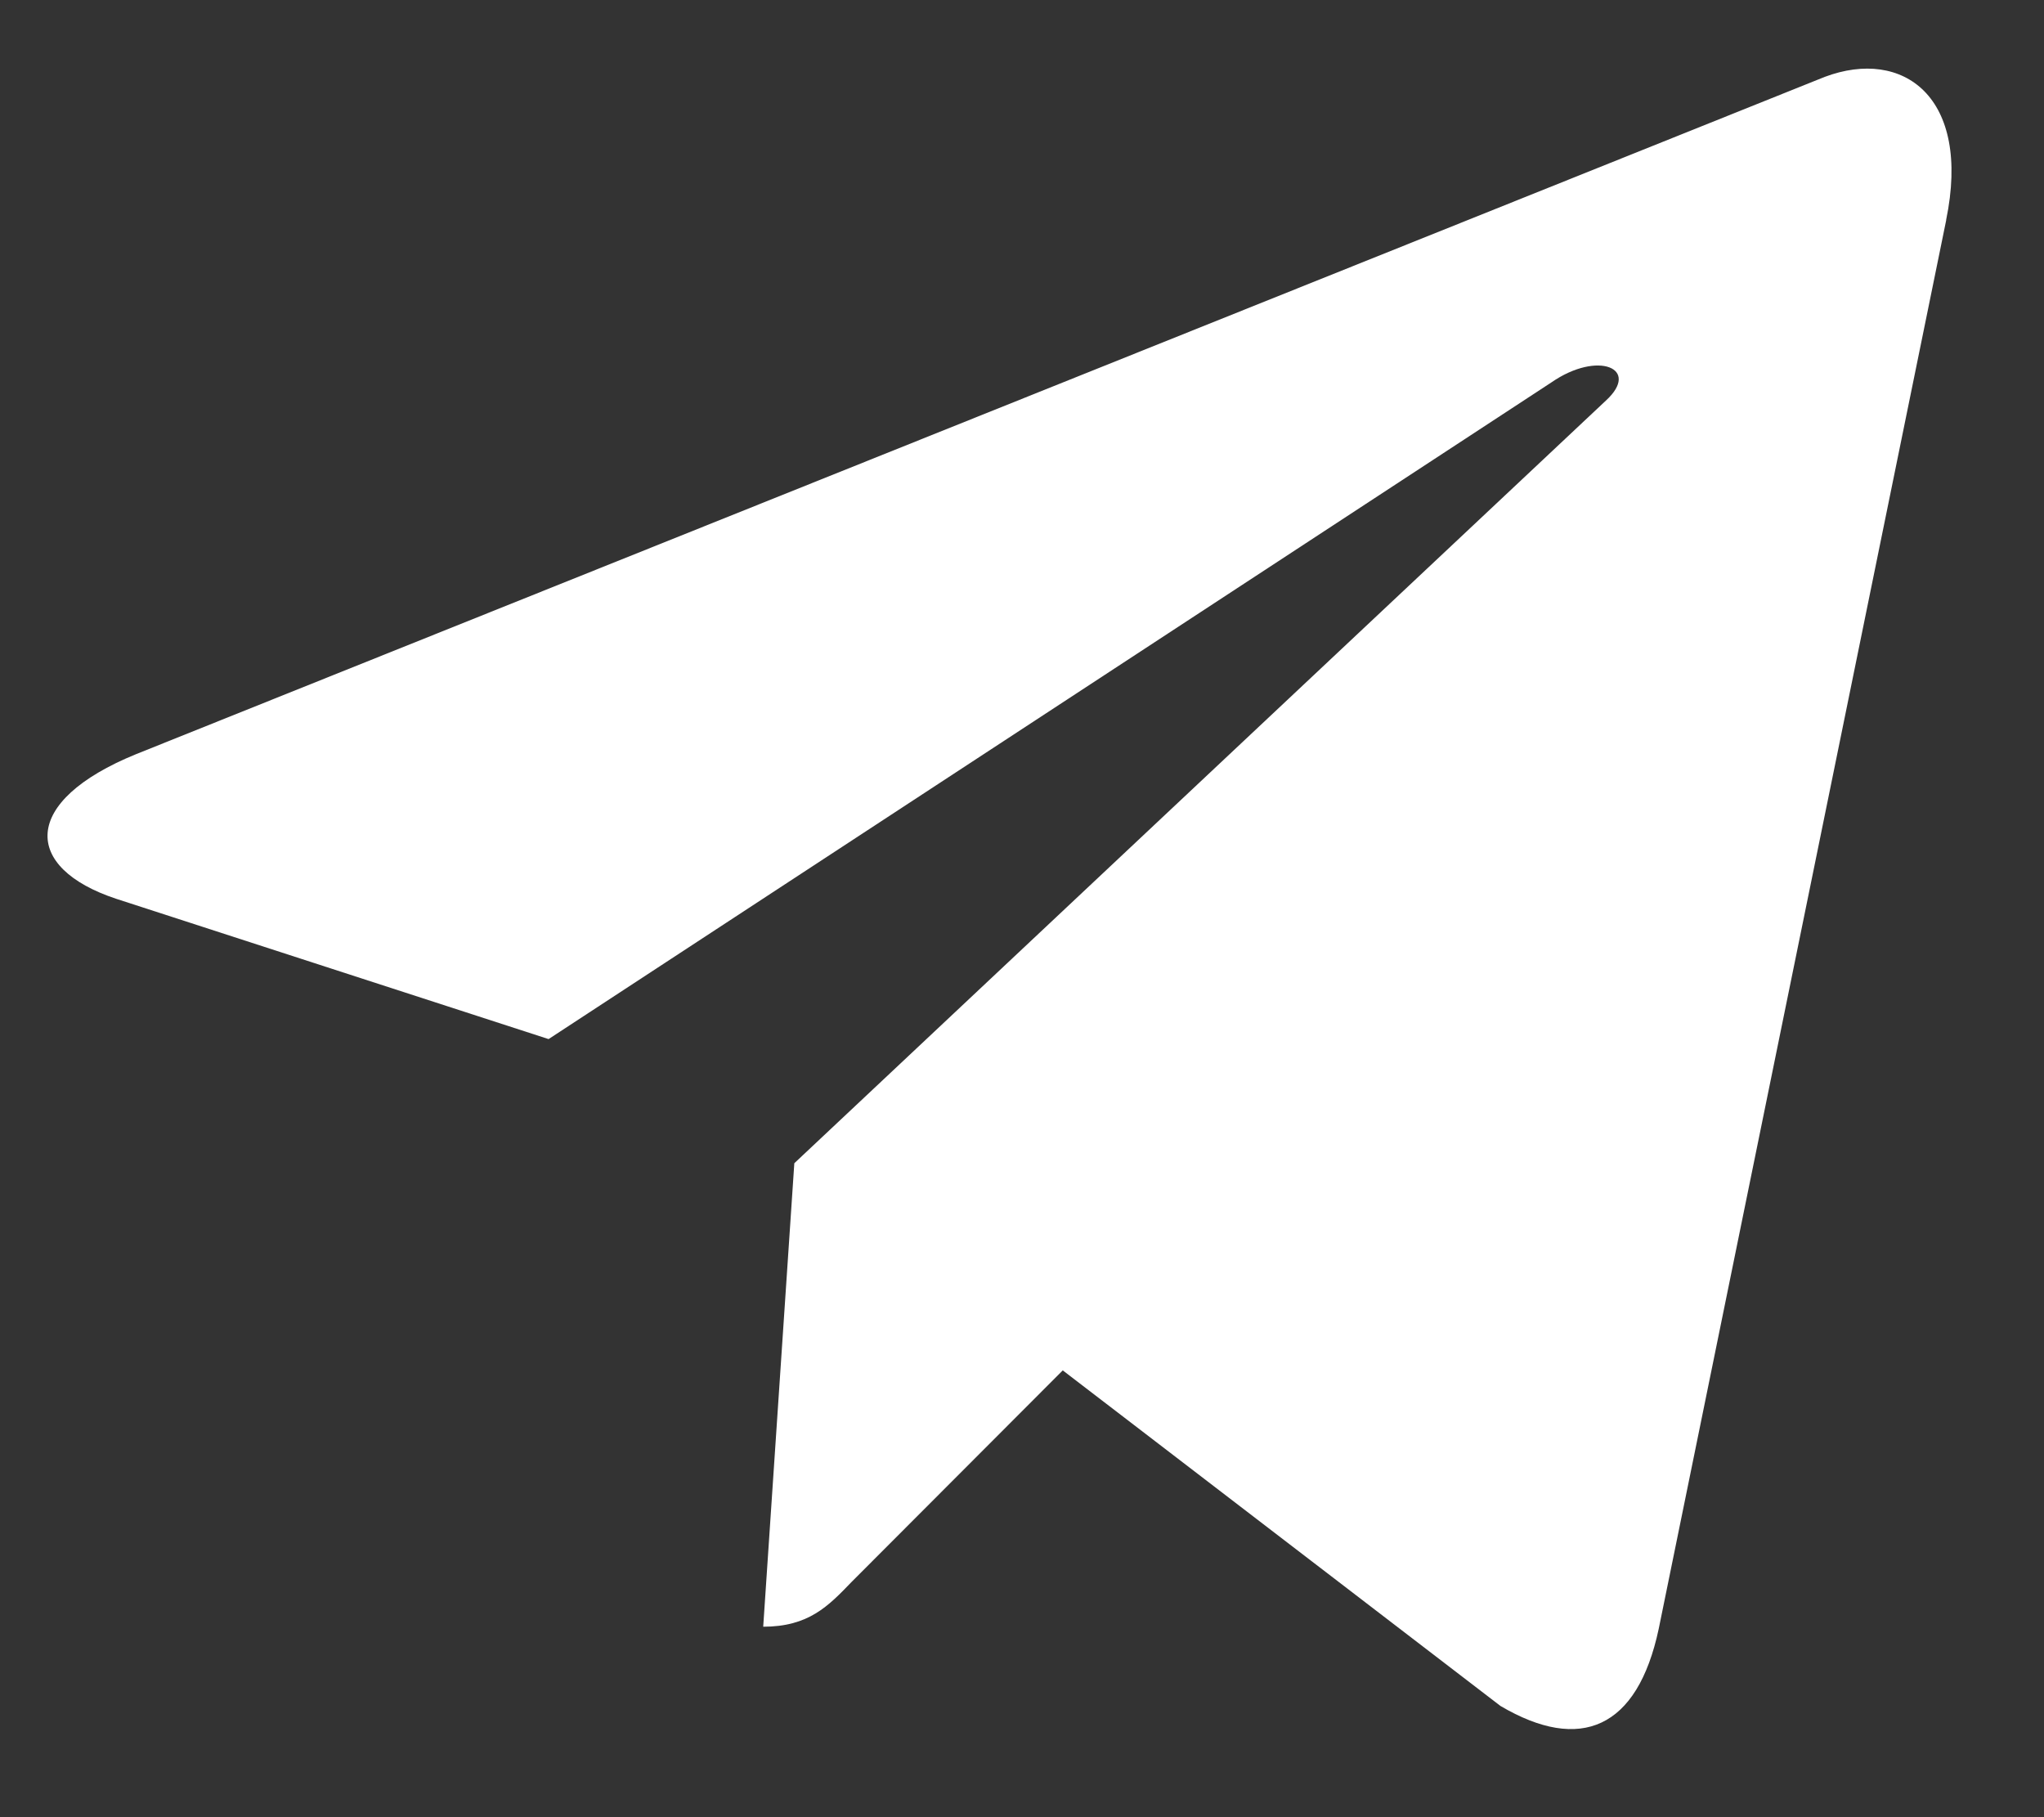 <svg width="18" height="16" viewBox="0 0 18 16" fill="none" xmlns="http://www.w3.org/2000/svg">
<rect x="0" y="0" width="18" height="16" fill="#333333" stroke="none"/>
<path d="M1.199 6.64L16.069 0.677C16.759 0.418 17.362 0.853 17.138 1.938L17.139 1.937L14.607 14.342C14.42 15.221 13.917 15.435 13.214 15.021L9.359 12.066L7.499 13.929C7.293 14.143 7.12 14.323 6.721 14.323L6.995 10.242L14.141 3.528C14.452 3.244 14.072 3.083 13.662 3.367L4.831 9.149L1.024 7.914C0.198 7.641 0.18 7.055 1.199 6.64Z" fill="white"/>
</svg>

